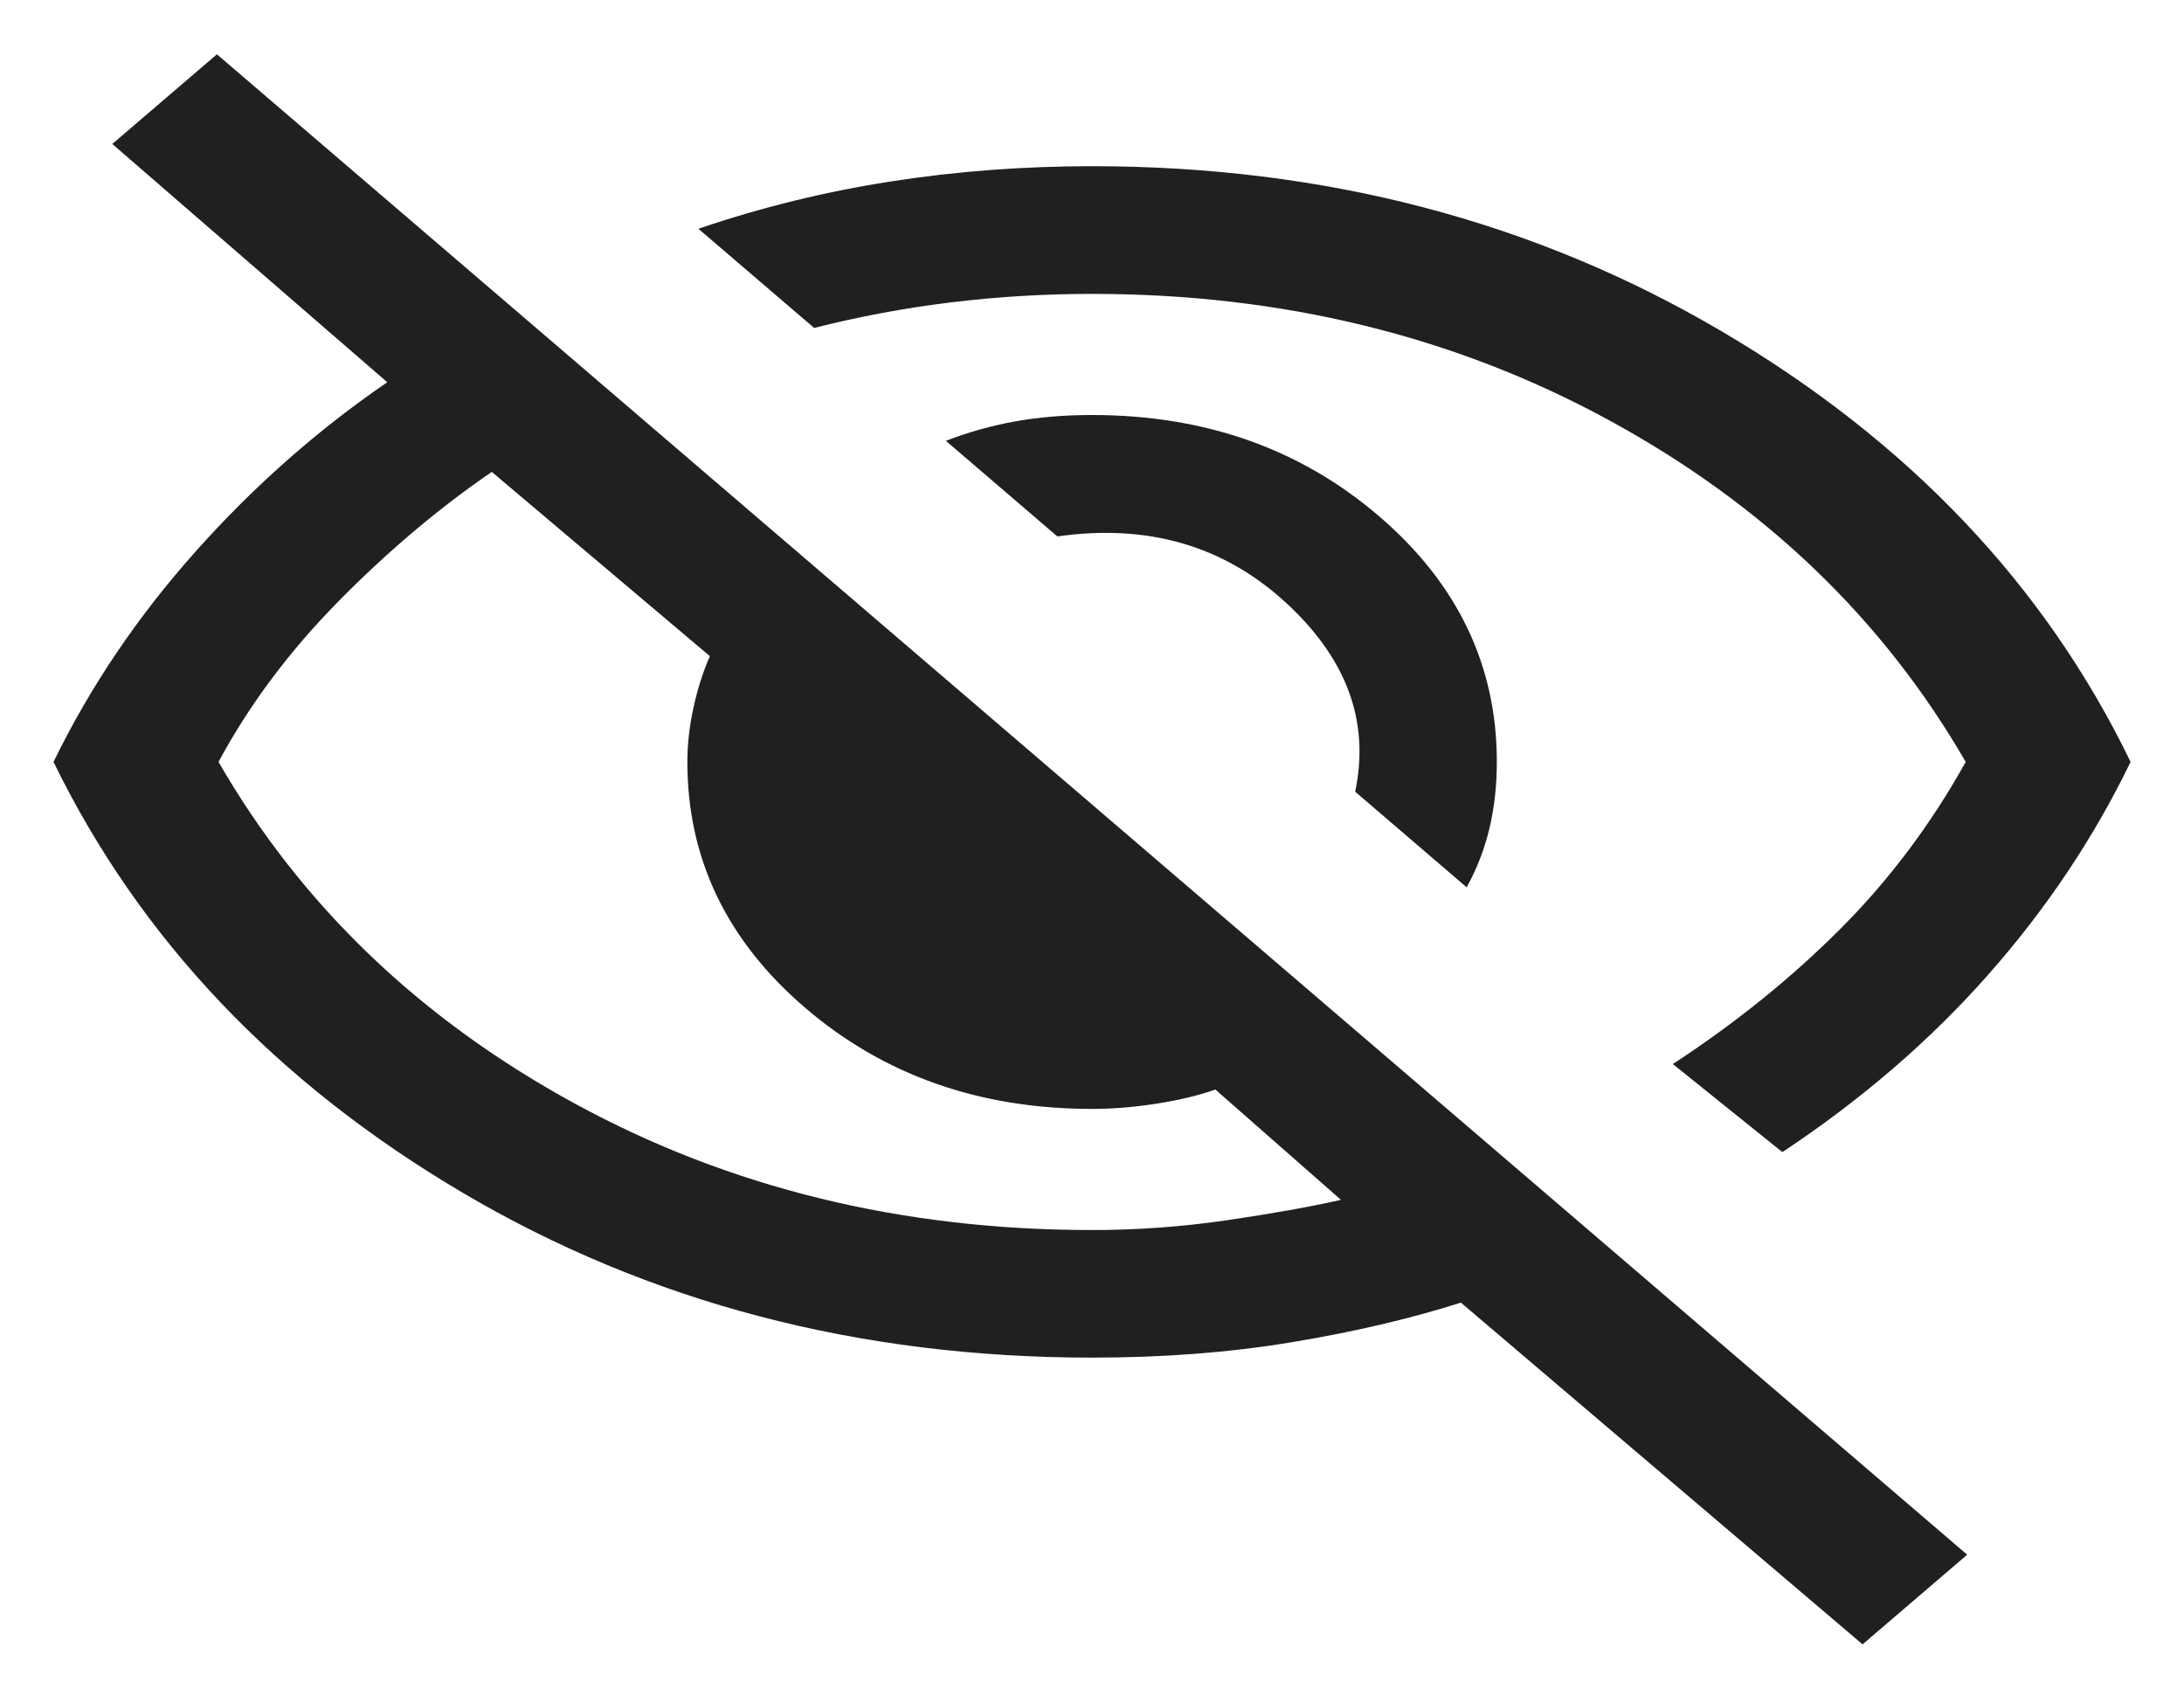 <svg width="22" height="17" viewBox="0 0 22 17" fill="none" xmlns="http://www.w3.org/2000/svg">
<path d="M14.774 8.937L13.651 7.974C13.801 7.264 13.564 6.626 12.942 6.06C12.319 5.493 11.556 5.274 10.651 5.403L9.528 4.44C9.753 4.353 9.985 4.288 10.222 4.245C10.459 4.202 10.719 4.18 11.001 4.18C12.135 4.18 13.098 4.519 13.89 5.198C14.682 5.876 15.078 6.702 15.078 7.674C15.078 7.916 15.052 8.141 15.002 8.35C14.951 8.559 14.875 8.755 14.774 8.937ZM17.954 11.604L16.851 10.717C17.484 10.303 18.046 9.849 18.538 9.356C19.03 8.864 19.451 8.303 19.801 7.674C18.967 6.231 17.771 5.085 16.213 4.235C14.655 3.385 12.917 2.96 11.001 2.96C10.517 2.96 10.042 2.989 9.576 3.046C9.109 3.103 8.651 3.189 8.201 3.303L7.035 2.304C7.667 2.089 8.313 1.93 8.972 1.828C9.631 1.725 10.307 1.674 11.001 1.674C13.344 1.674 15.458 2.228 17.341 3.336C19.224 4.444 20.598 5.89 21.462 7.674C21.091 8.44 20.613 9.155 20.026 9.819C19.44 10.482 18.749 11.078 17.954 11.604ZM18.762 16.562L14.716 13.12C14.203 13.283 13.635 13.416 13.011 13.519C12.387 13.623 11.717 13.674 11.001 13.674C8.651 13.674 6.537 13.12 4.66 12.013C2.783 10.905 1.41 9.459 0.539 7.674C0.908 6.917 1.385 6.211 1.97 5.555C2.554 4.9 3.198 4.331 3.901 3.85L1.131 1.45L2.185 0.547L19.816 15.659L18.762 16.562ZM4.954 4.753C4.426 5.114 3.912 5.547 3.413 6.053C2.914 6.559 2.51 7.1 2.201 7.674C3.034 9.117 4.23 10.264 5.788 11.114C7.346 11.964 9.084 12.389 11.001 12.389C11.456 12.389 11.909 12.356 12.36 12.29C12.812 12.224 13.194 12.156 13.508 12.085L12.243 10.974C12.072 11.034 11.875 11.081 11.651 11.116C11.426 11.151 11.21 11.169 11.001 11.169C9.866 11.169 8.903 10.829 8.111 10.151C7.319 9.472 6.924 8.647 6.924 7.674C6.924 7.501 6.944 7.319 6.985 7.13C7.026 6.94 7.081 6.767 7.151 6.609L4.954 4.753Z" fill="#202022"/>
</svg>
